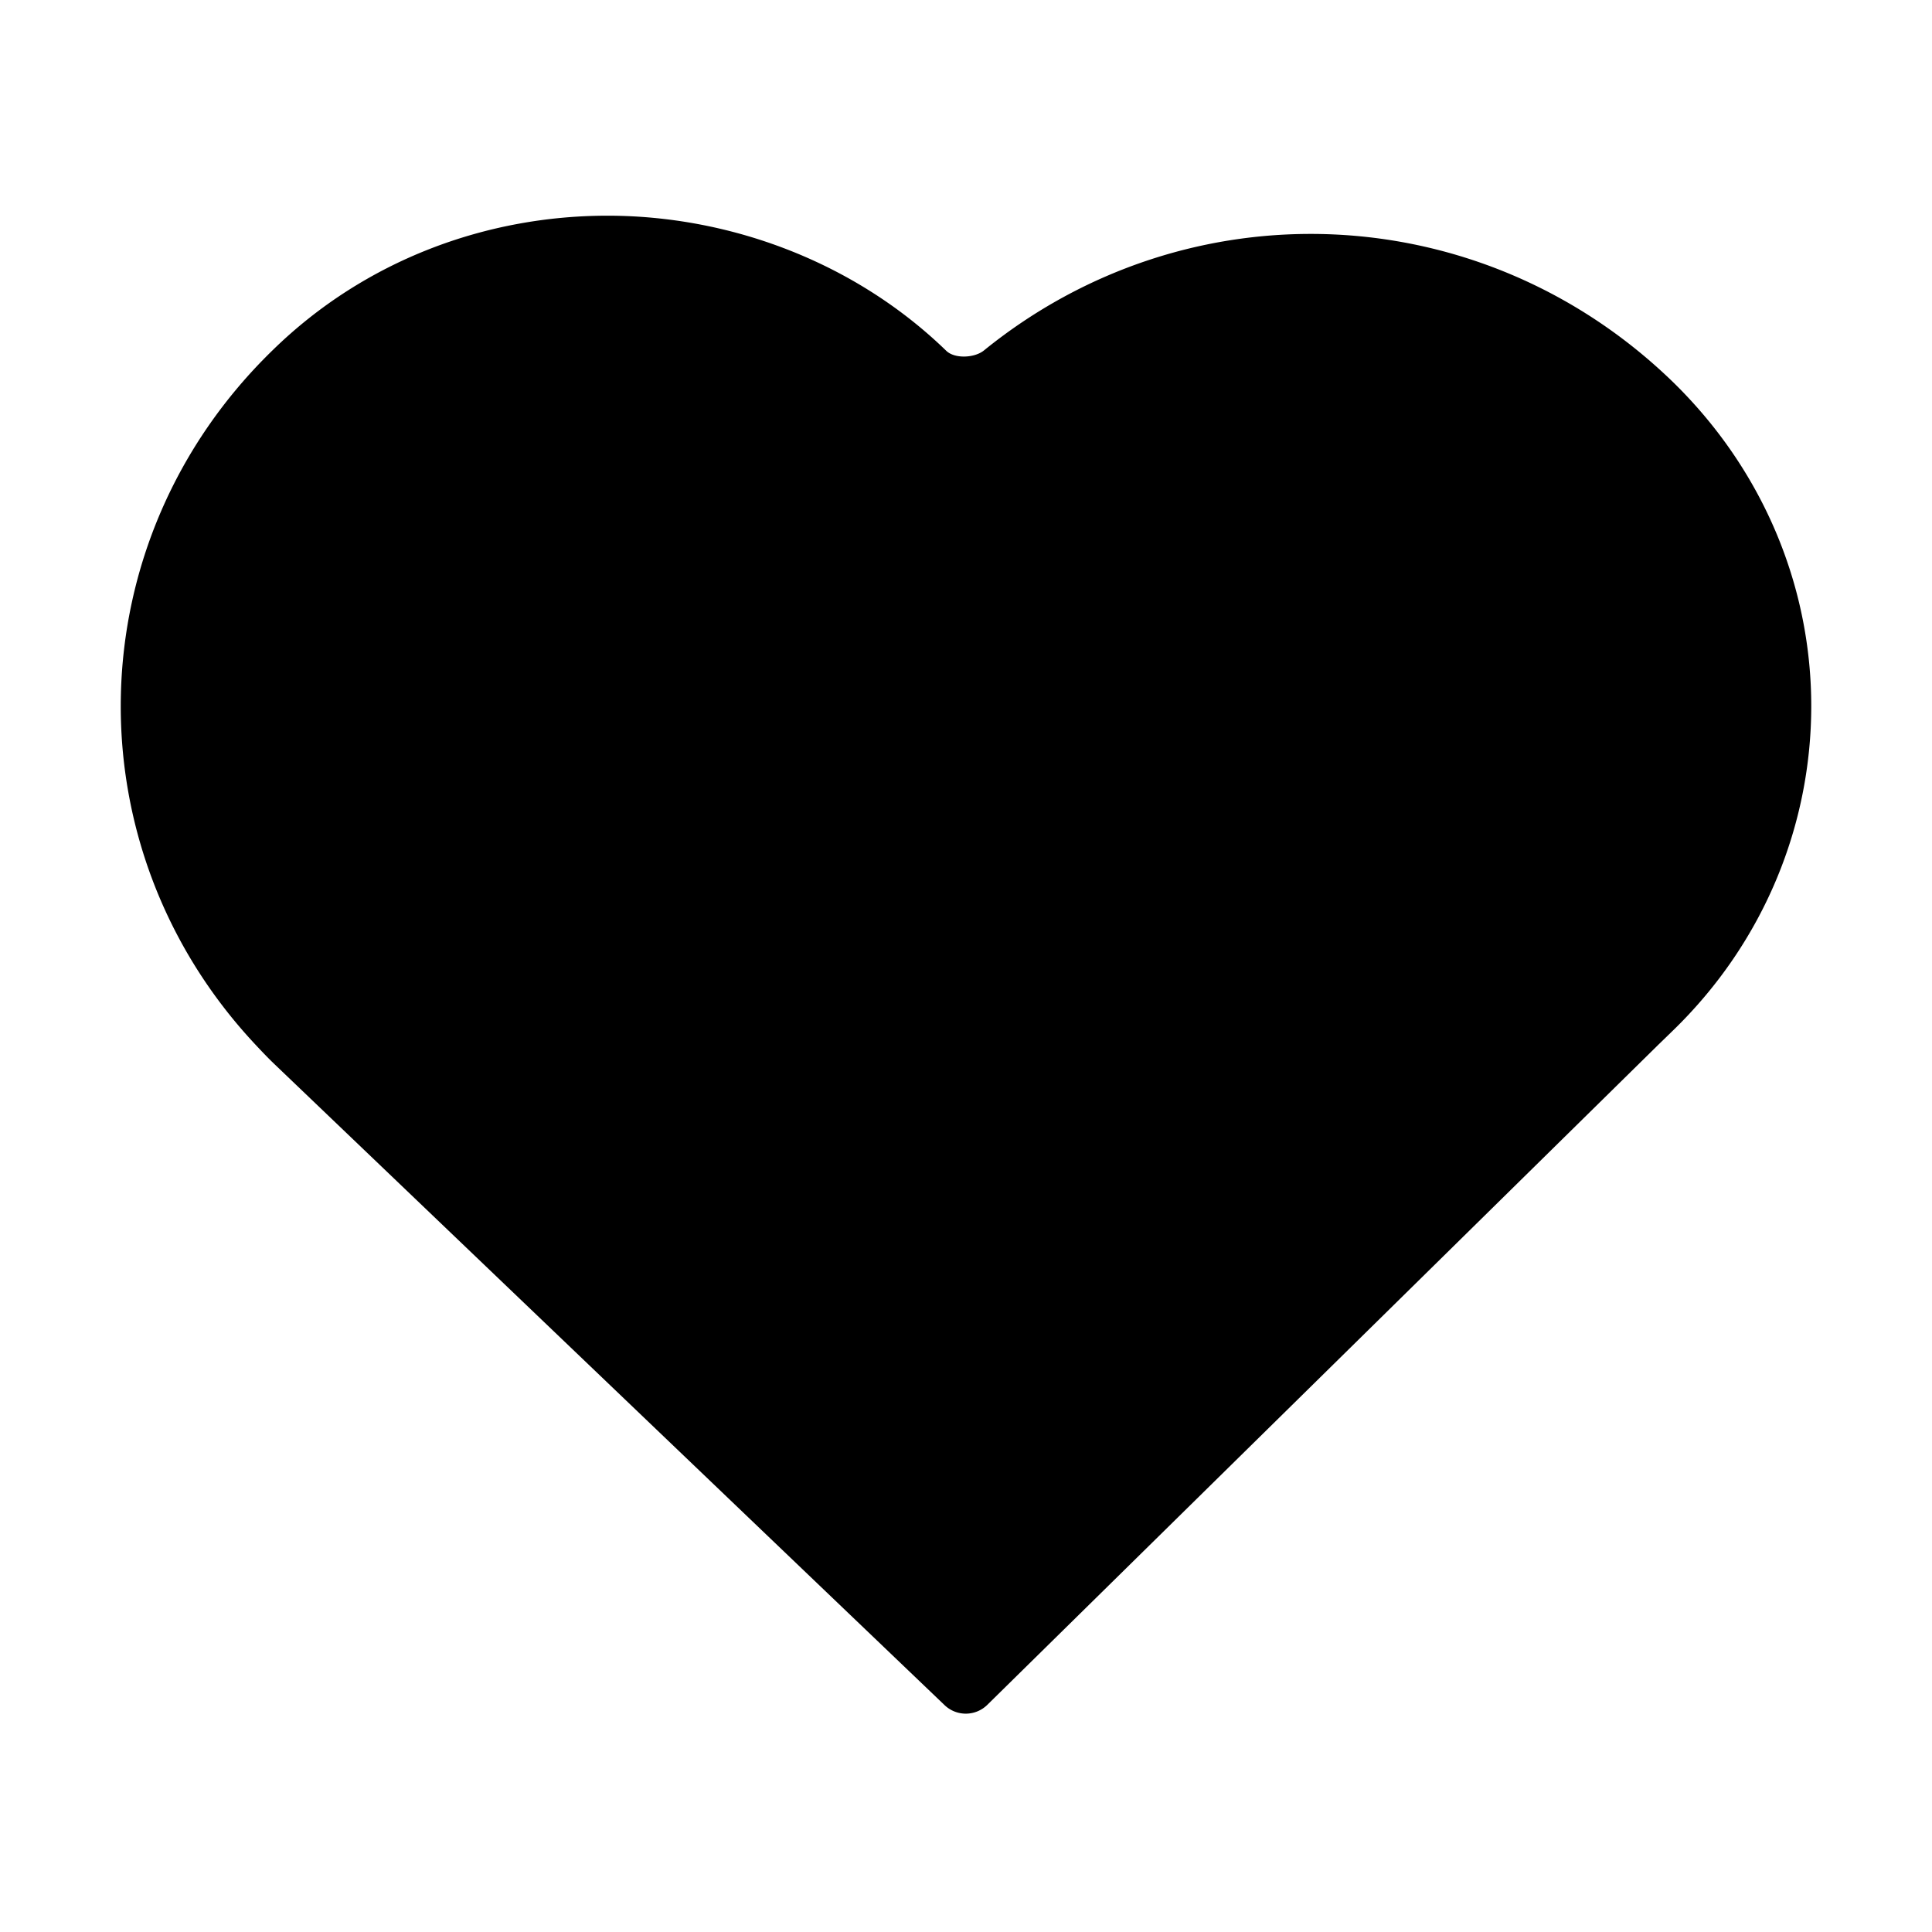 <?xml version="1.0" standalone="no"?><!DOCTYPE svg PUBLIC "-//W3C//DTD SVG 1.1//EN" "http://www.w3.org/Graphics/SVG/1.1/DTD/svg11.dtd"><svg t="1630223885806" class="icon" viewBox="0 0 1024 1024" version="1.1" xmlns="http://www.w3.org/2000/svg" p-id="1797" xmlns:xlink="http://www.w3.org/1999/xlink" width="200" height="200"><defs><style type="text/css"></style></defs><path d="M886.68 202.46C785.09 103.91 629.69 98 521.5 185.75c-4.93 4-15.5 4.55-20 0.14-49.12-47.61-115.5-71.57-179.5-71.57-64.27 0-128.54 23.53-177.33 71.14-104.3 101.17-107.51 263.28-9.35 368.14 2.92 3.12 6.13 6.52 9.34 9.64l356 340.53a16.26 16.26 0 0 0 22.63-0.16l355.5-349.72 7.89-7.66C935.46 498.9 960 436.55 960 374.21c0-62.07-24.54-124.14-73.32-171.75z" p-id="1798"></path></svg>